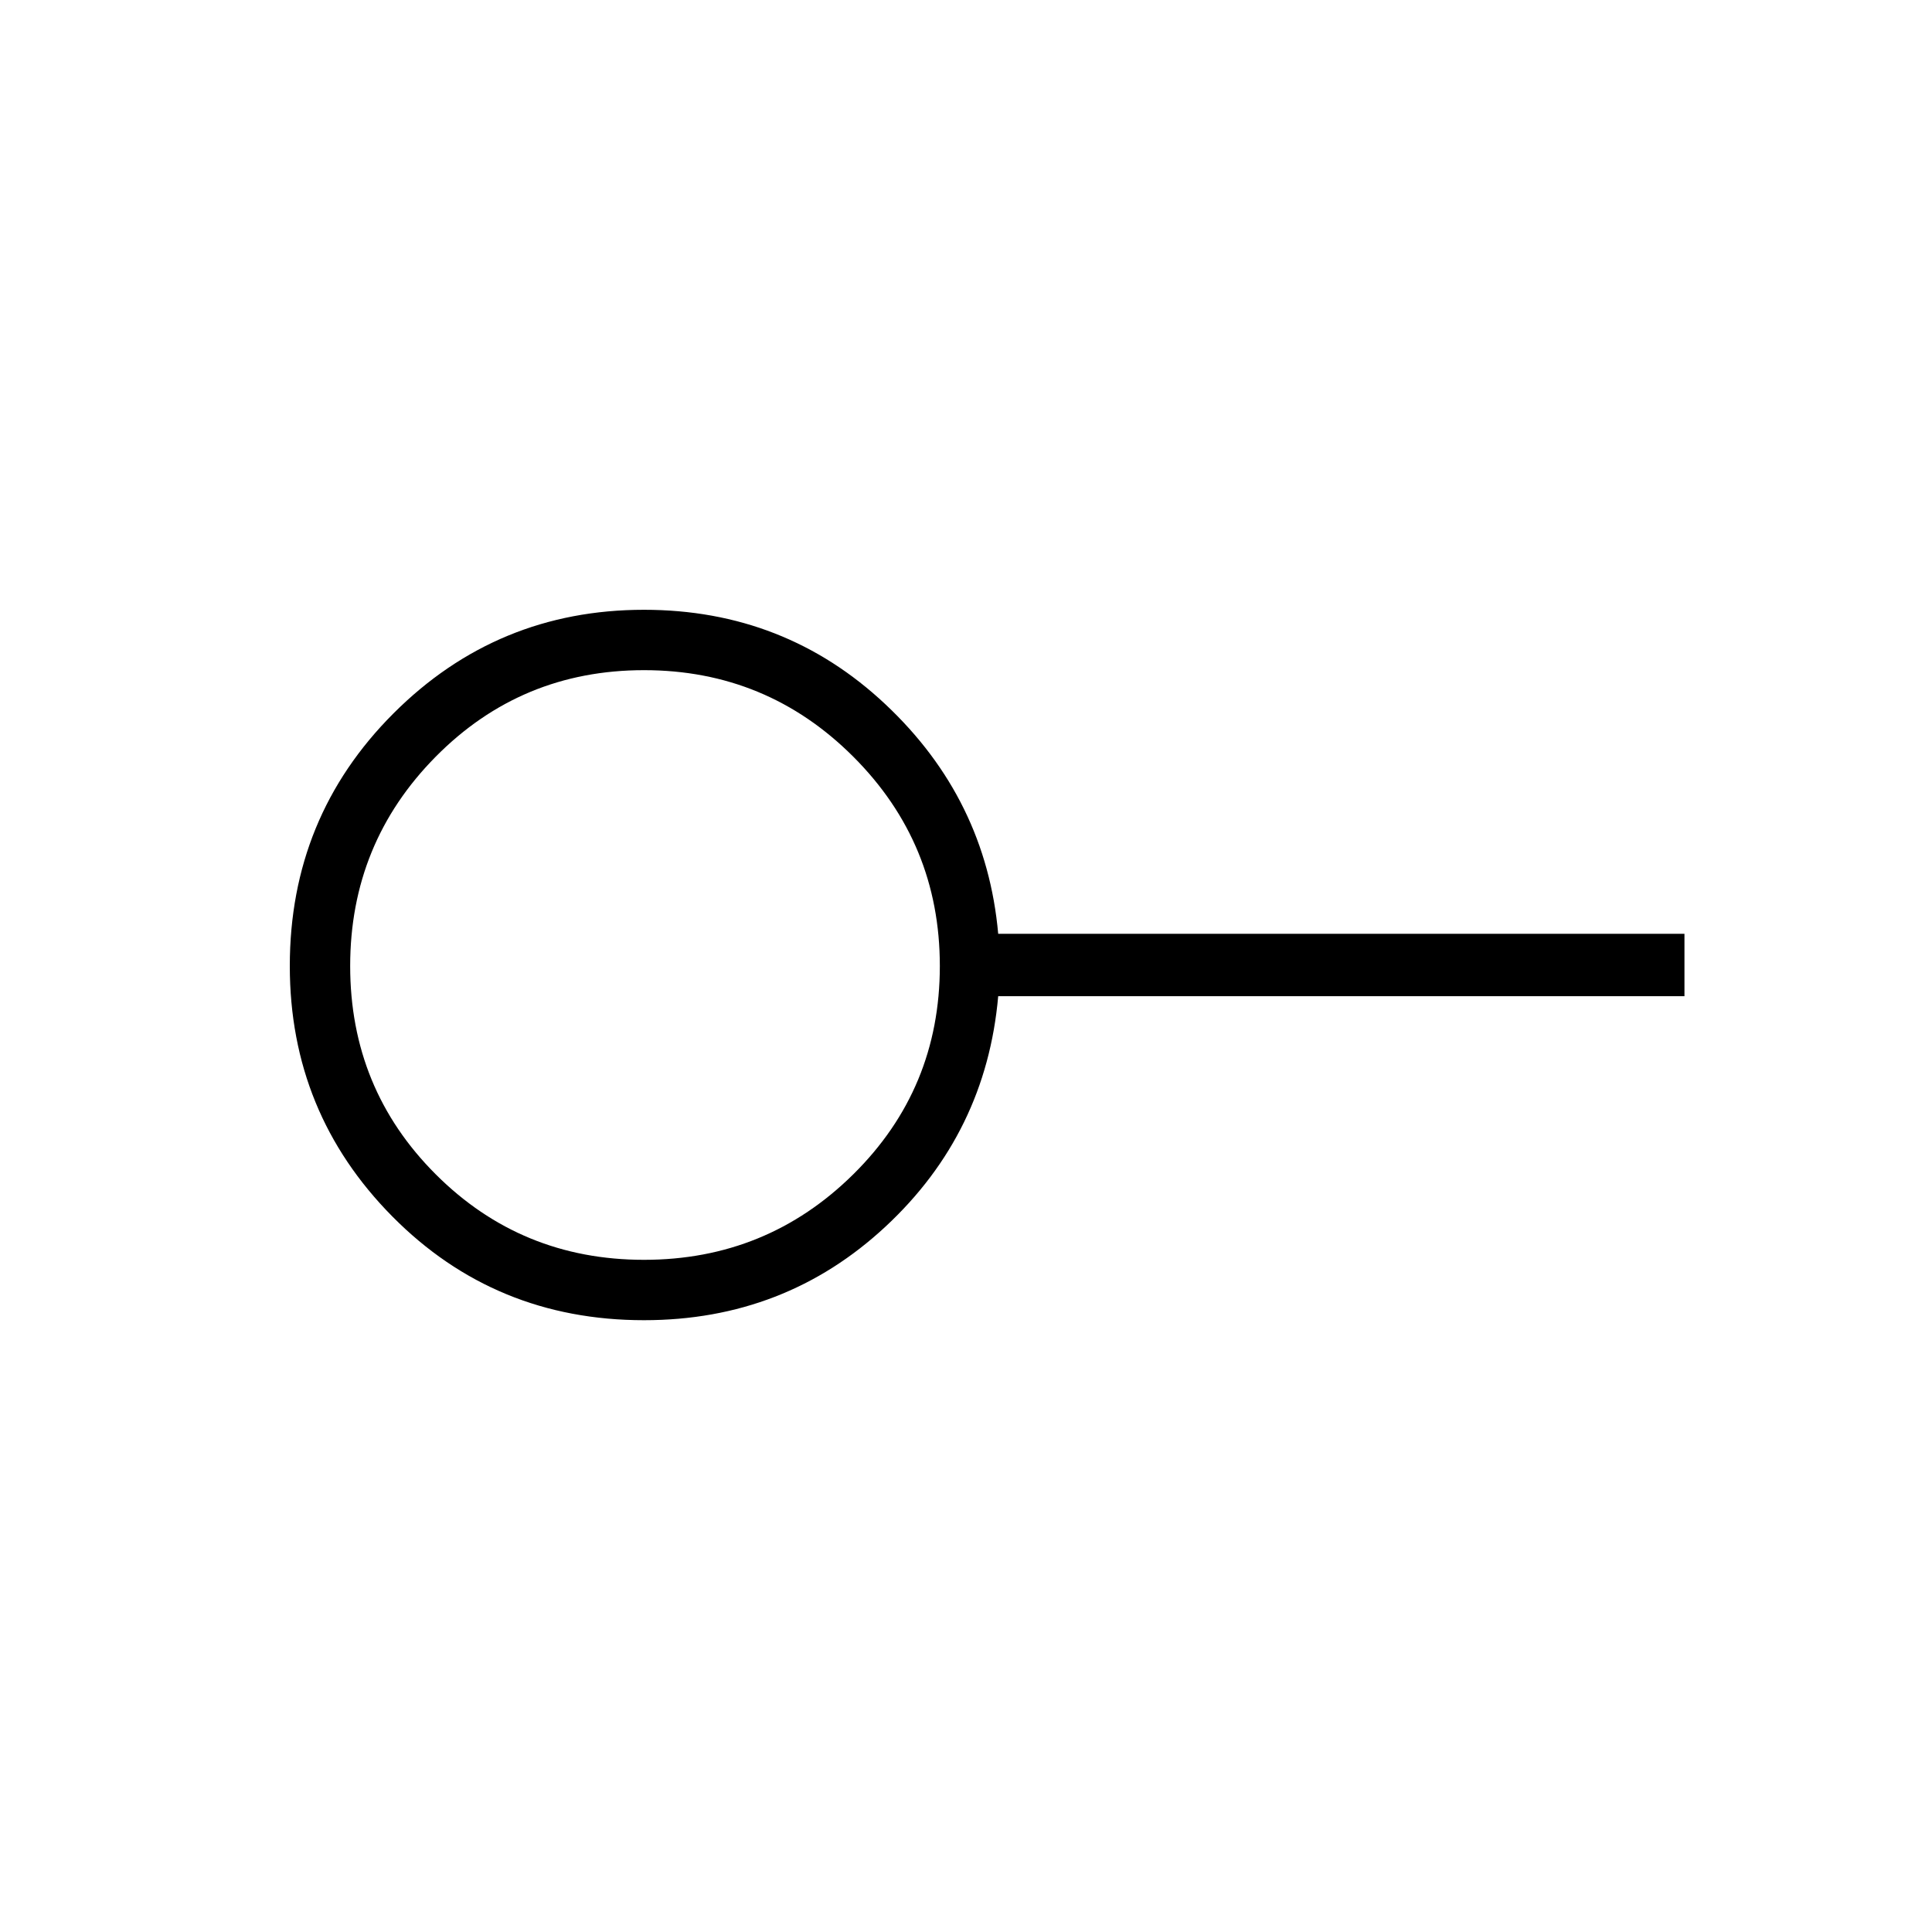 <svg xmlns="http://www.w3.org/2000/svg" height="48" width="48"><path d="M16 31.3q3.05 0 5.2-2.125Q23.35 27.05 23.35 24t-2.15-5.2q-2.15-2.15-5.2-2.15-3.05 0-5.175 2.15T8.7 24q0 3.05 2.125 5.175T16 31.3Zm0 1.5q-3.7 0-6.25-2.575T7.2 24q0-3.7 2.575-6.275T16 15.15q3.5 0 6 2.35t2.8 5.7h17.05v1.55H24.8q-.3 3.4-2.8 5.725-2.5 2.325-6 2.325Zm0-8.8Z"/></svg>
